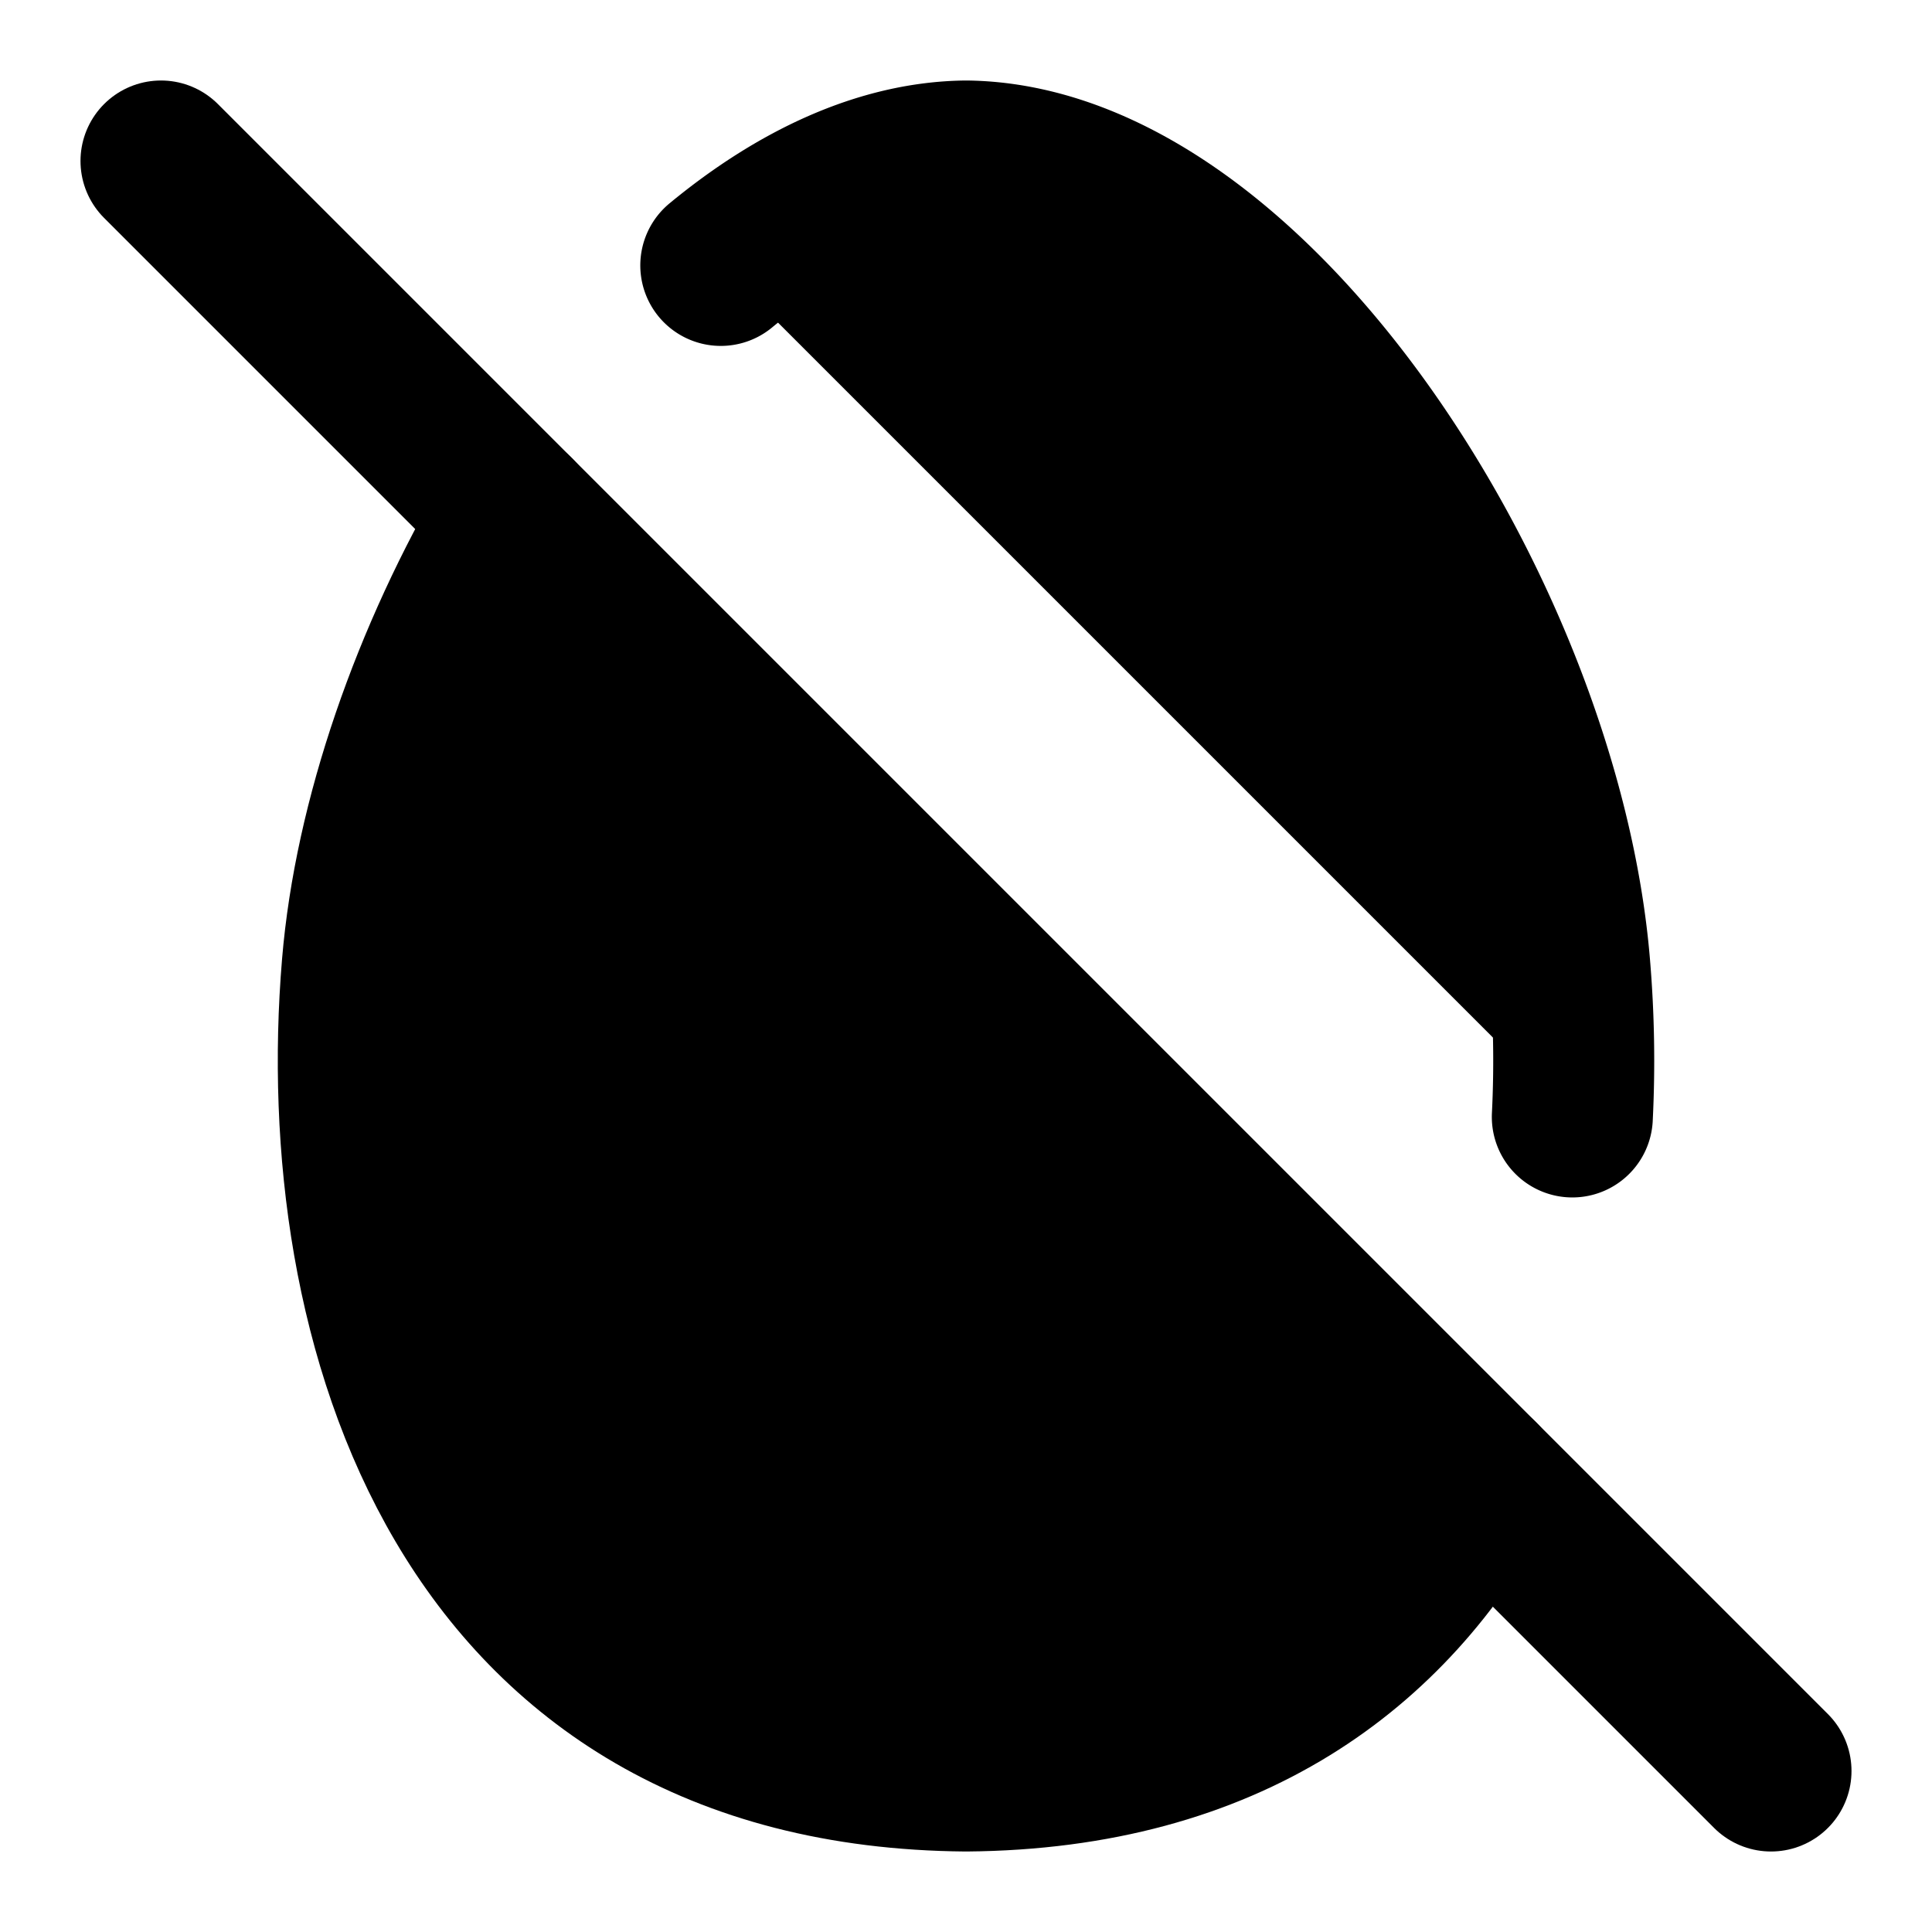 <!-- @license lucide-static v0.416.0 - ISC -->
<svg
    xmlns="http://www.w3.org/2000/svg"
    class="lucide lucide-egg-off"
    width="24"
    height="24"
    viewBox="0 0 24 24"
    fill="currentColor"
    stroke="currentColor"
    stroke-width="2"
    stroke-linecap="round"
    stroke-linejoin="round"
>
    <path
        vector-effect="non-scaling-stroke"
        d="M6.399 6.399C5.362 8.157 4.65 10.189 4.5 12c-.37 4.43 1.27 9.95 7.5 10 3.256-.026 5.259-1.547 6.375-3.625"
    />
    <path
        vector-effect="non-scaling-stroke"
        d="M19.532 13.875A14.07 14.07 0 0 0 19.5 12c-.36-4.34-3.95-9.96-7.5-10-1.04.012-2.082.502-3.046 1.297"
    />
    <line vector-effect="non-scaling-stroke" x1="2" x2="22" y1="2" y2="22" />
</svg>
